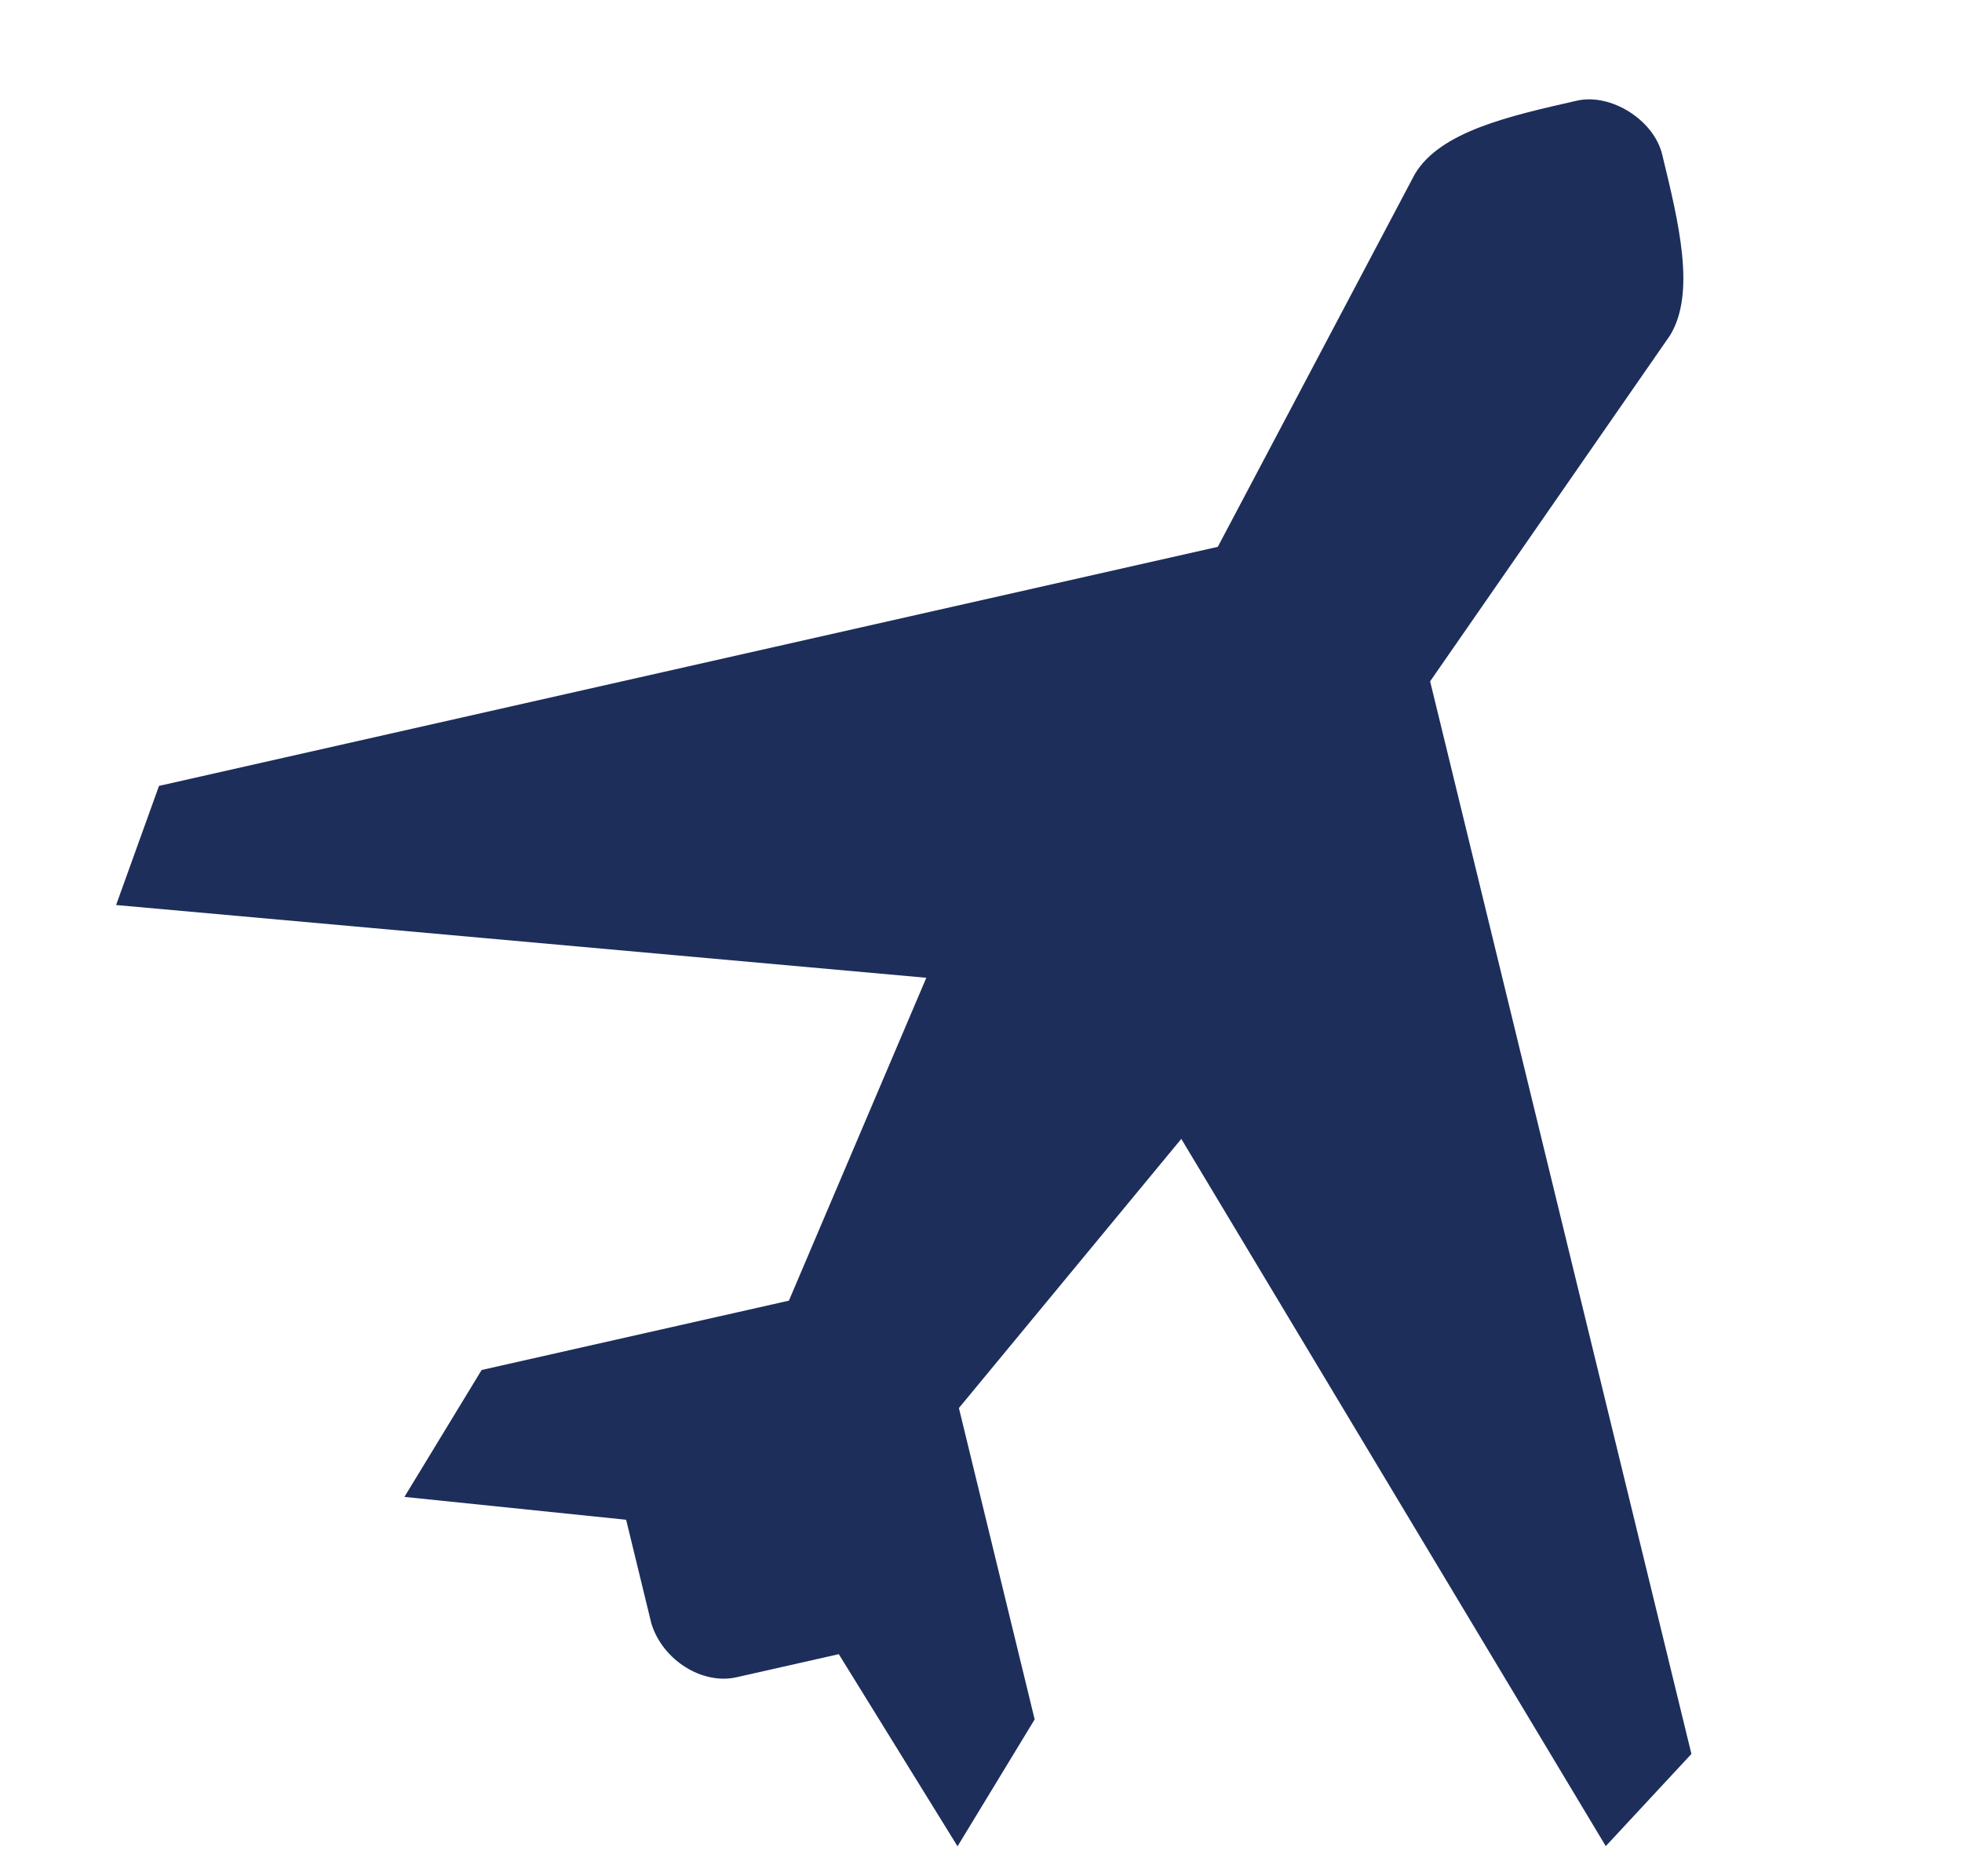 <svg width="23" height="22" viewBox="0 0 23 22" fill="none" xmlns="http://www.w3.org/2000/svg"><g clip-path="url(#clip0_1369_3111)"><path d="M18.488 1.18C17.689 1.361 16.886 1.542 16.587 2.039L14.276 6.412L1.864 9.215L1.361 10.612L10.859 11.465L9.248 15.251L5.646 16.064L4.741 17.552L7.34 17.82L7.636 19.037C7.769 19.469 8.235 19.757 8.633 19.667L9.833 19.396L11.225 21.649L12.129 20.161L11.241 16.51L13.848 13.354L18.824 21.647L19.828 20.566L16.765 7.989L19.578 3.932C19.88 3.434 19.683 2.624 19.485 1.81C19.387 1.407 18.886 1.091 18.488 1.18Z" fill="#1D2E5B"/></g><defs><clipPath id="clip0_1369_3111"><rect width="22.847" height="22" fill="white" transform="translate(0.077)"/></clipPath></defs></svg>